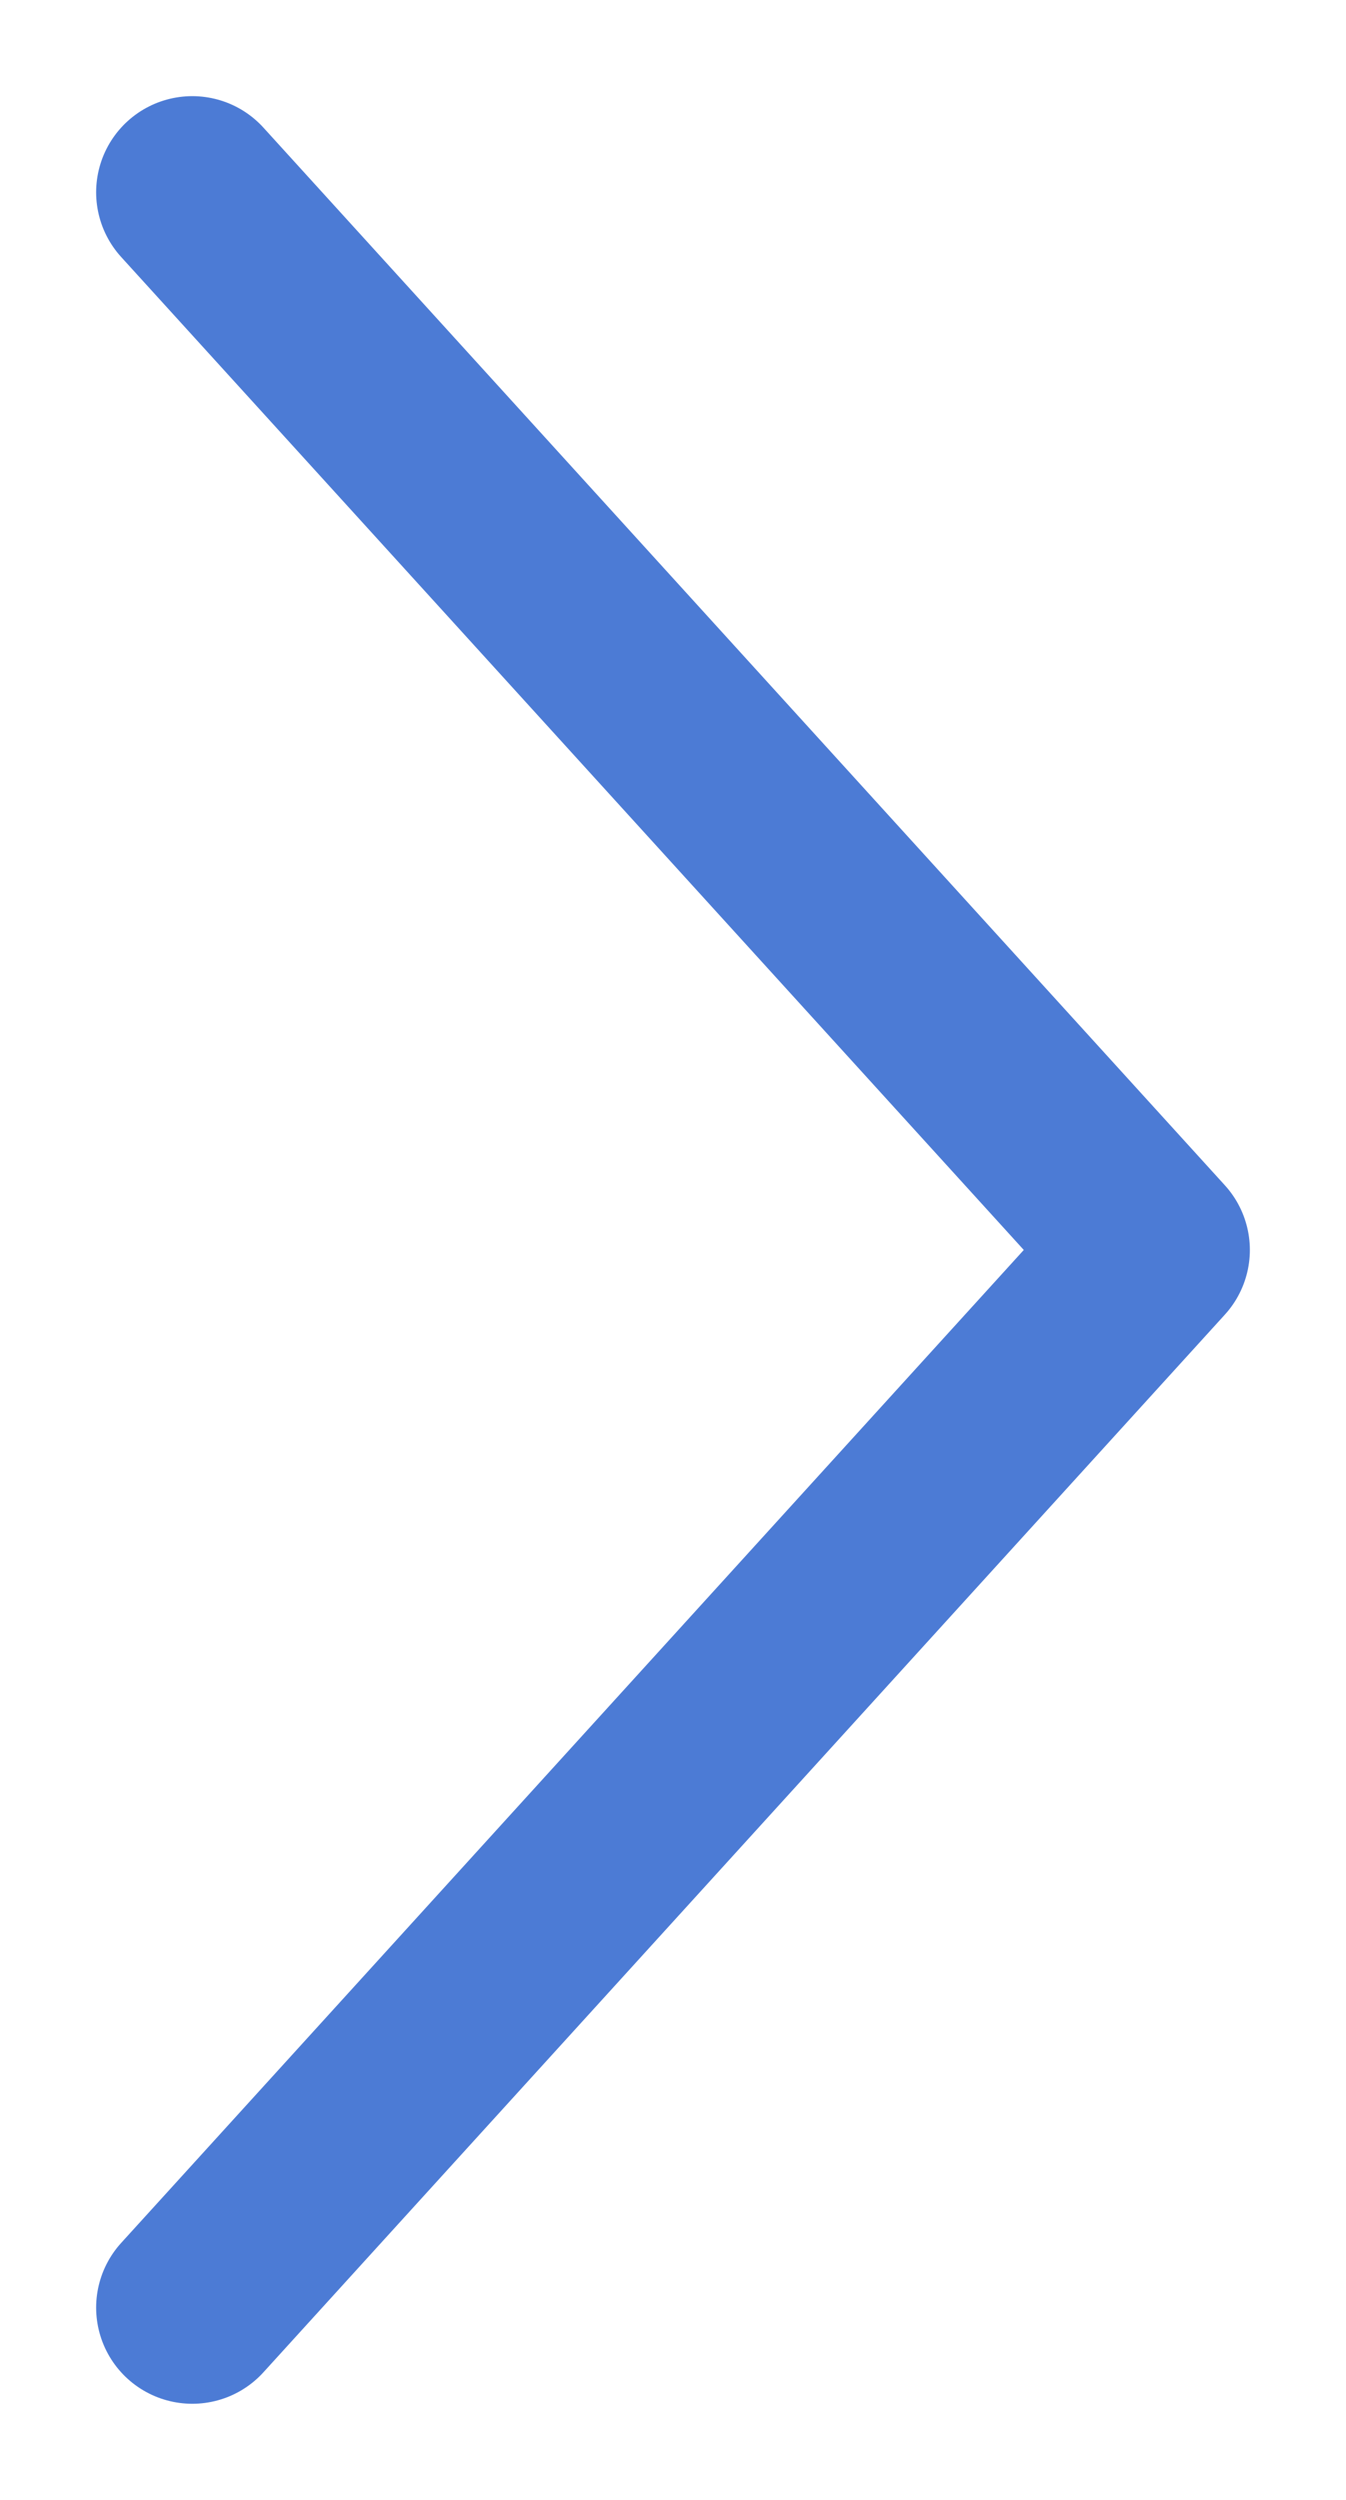 <svg width="7" height="13" viewBox="0 0 7 13" fill="none" xmlns="http://www.w3.org/2000/svg">
<path d="M1 1L6 6.5L1 12" stroke="#4C7BD5" stroke-miterlimit="10" stroke-linecap="round" stroke-linejoin="round"/>
</svg>
